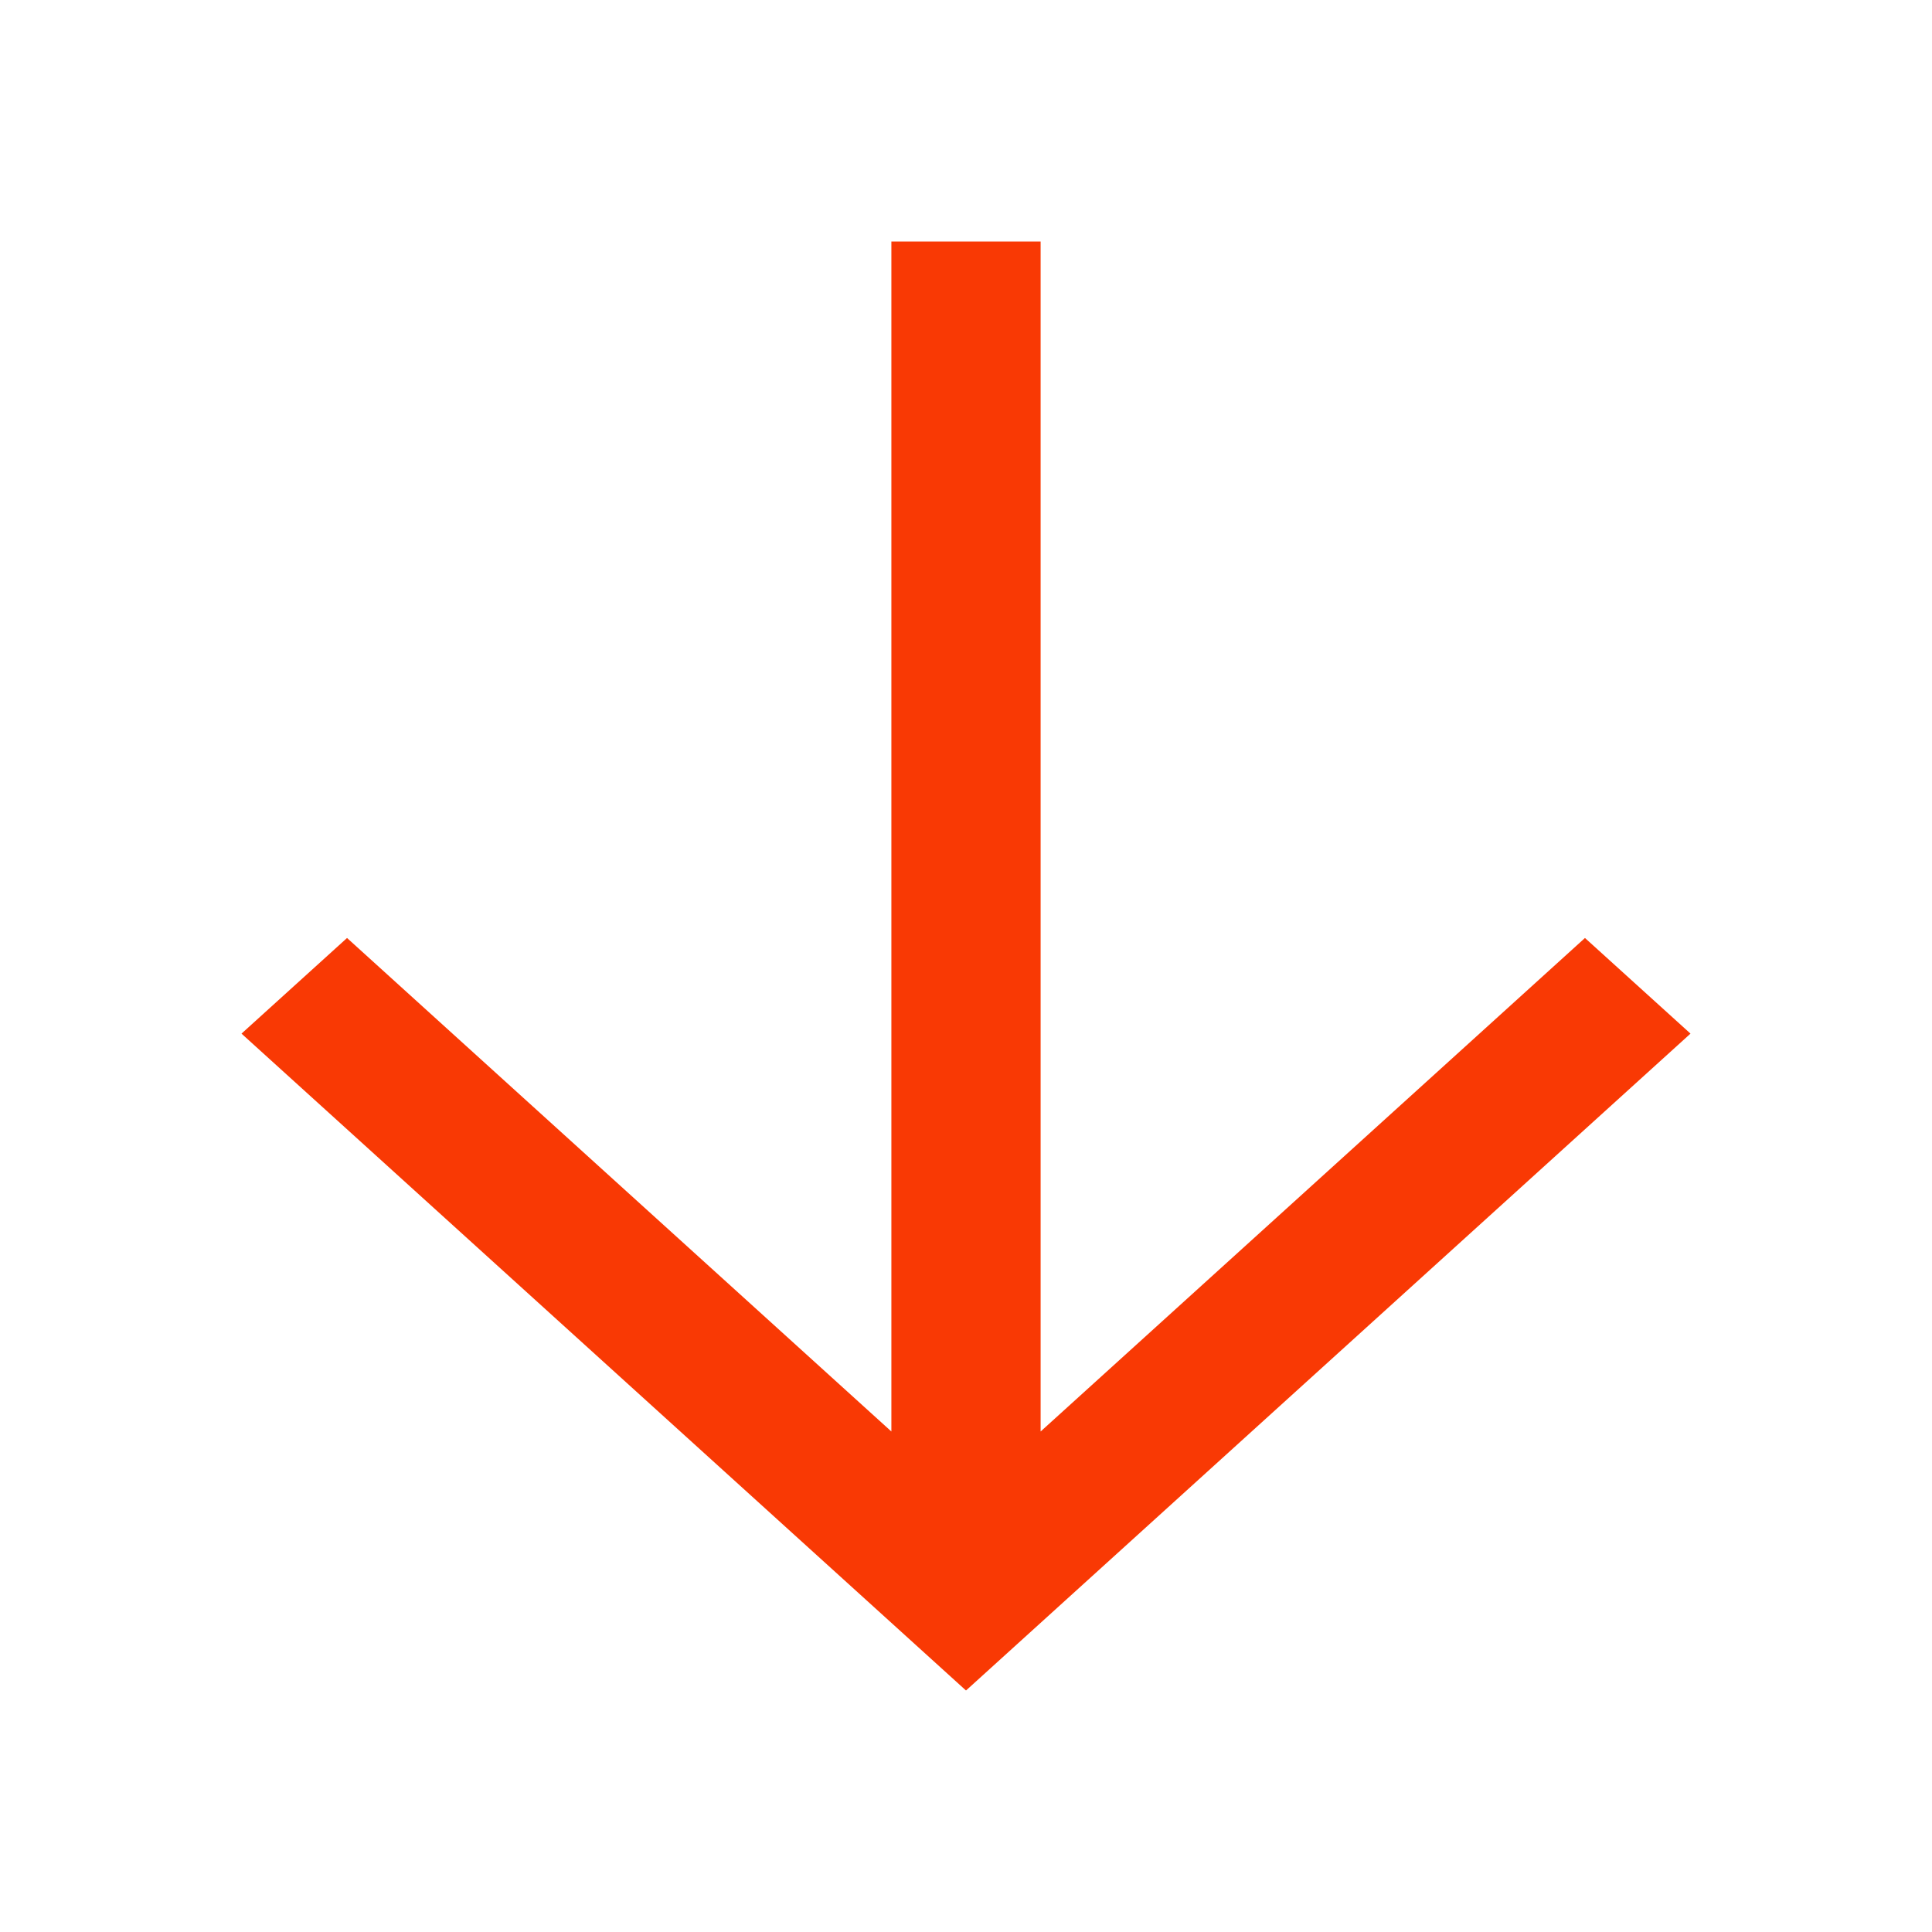 <svg width="16" height="16" viewBox="0 0 16 16" fill="none" xmlns="http://www.w3.org/2000/svg">
    <path d="M2 8.56L2.874 7.768L7.382 11.855V2L8.618 2V11.855L13.126 7.768L14 8.56L8 14L2 8.56Z" fill="#F93904"/>
</svg>
